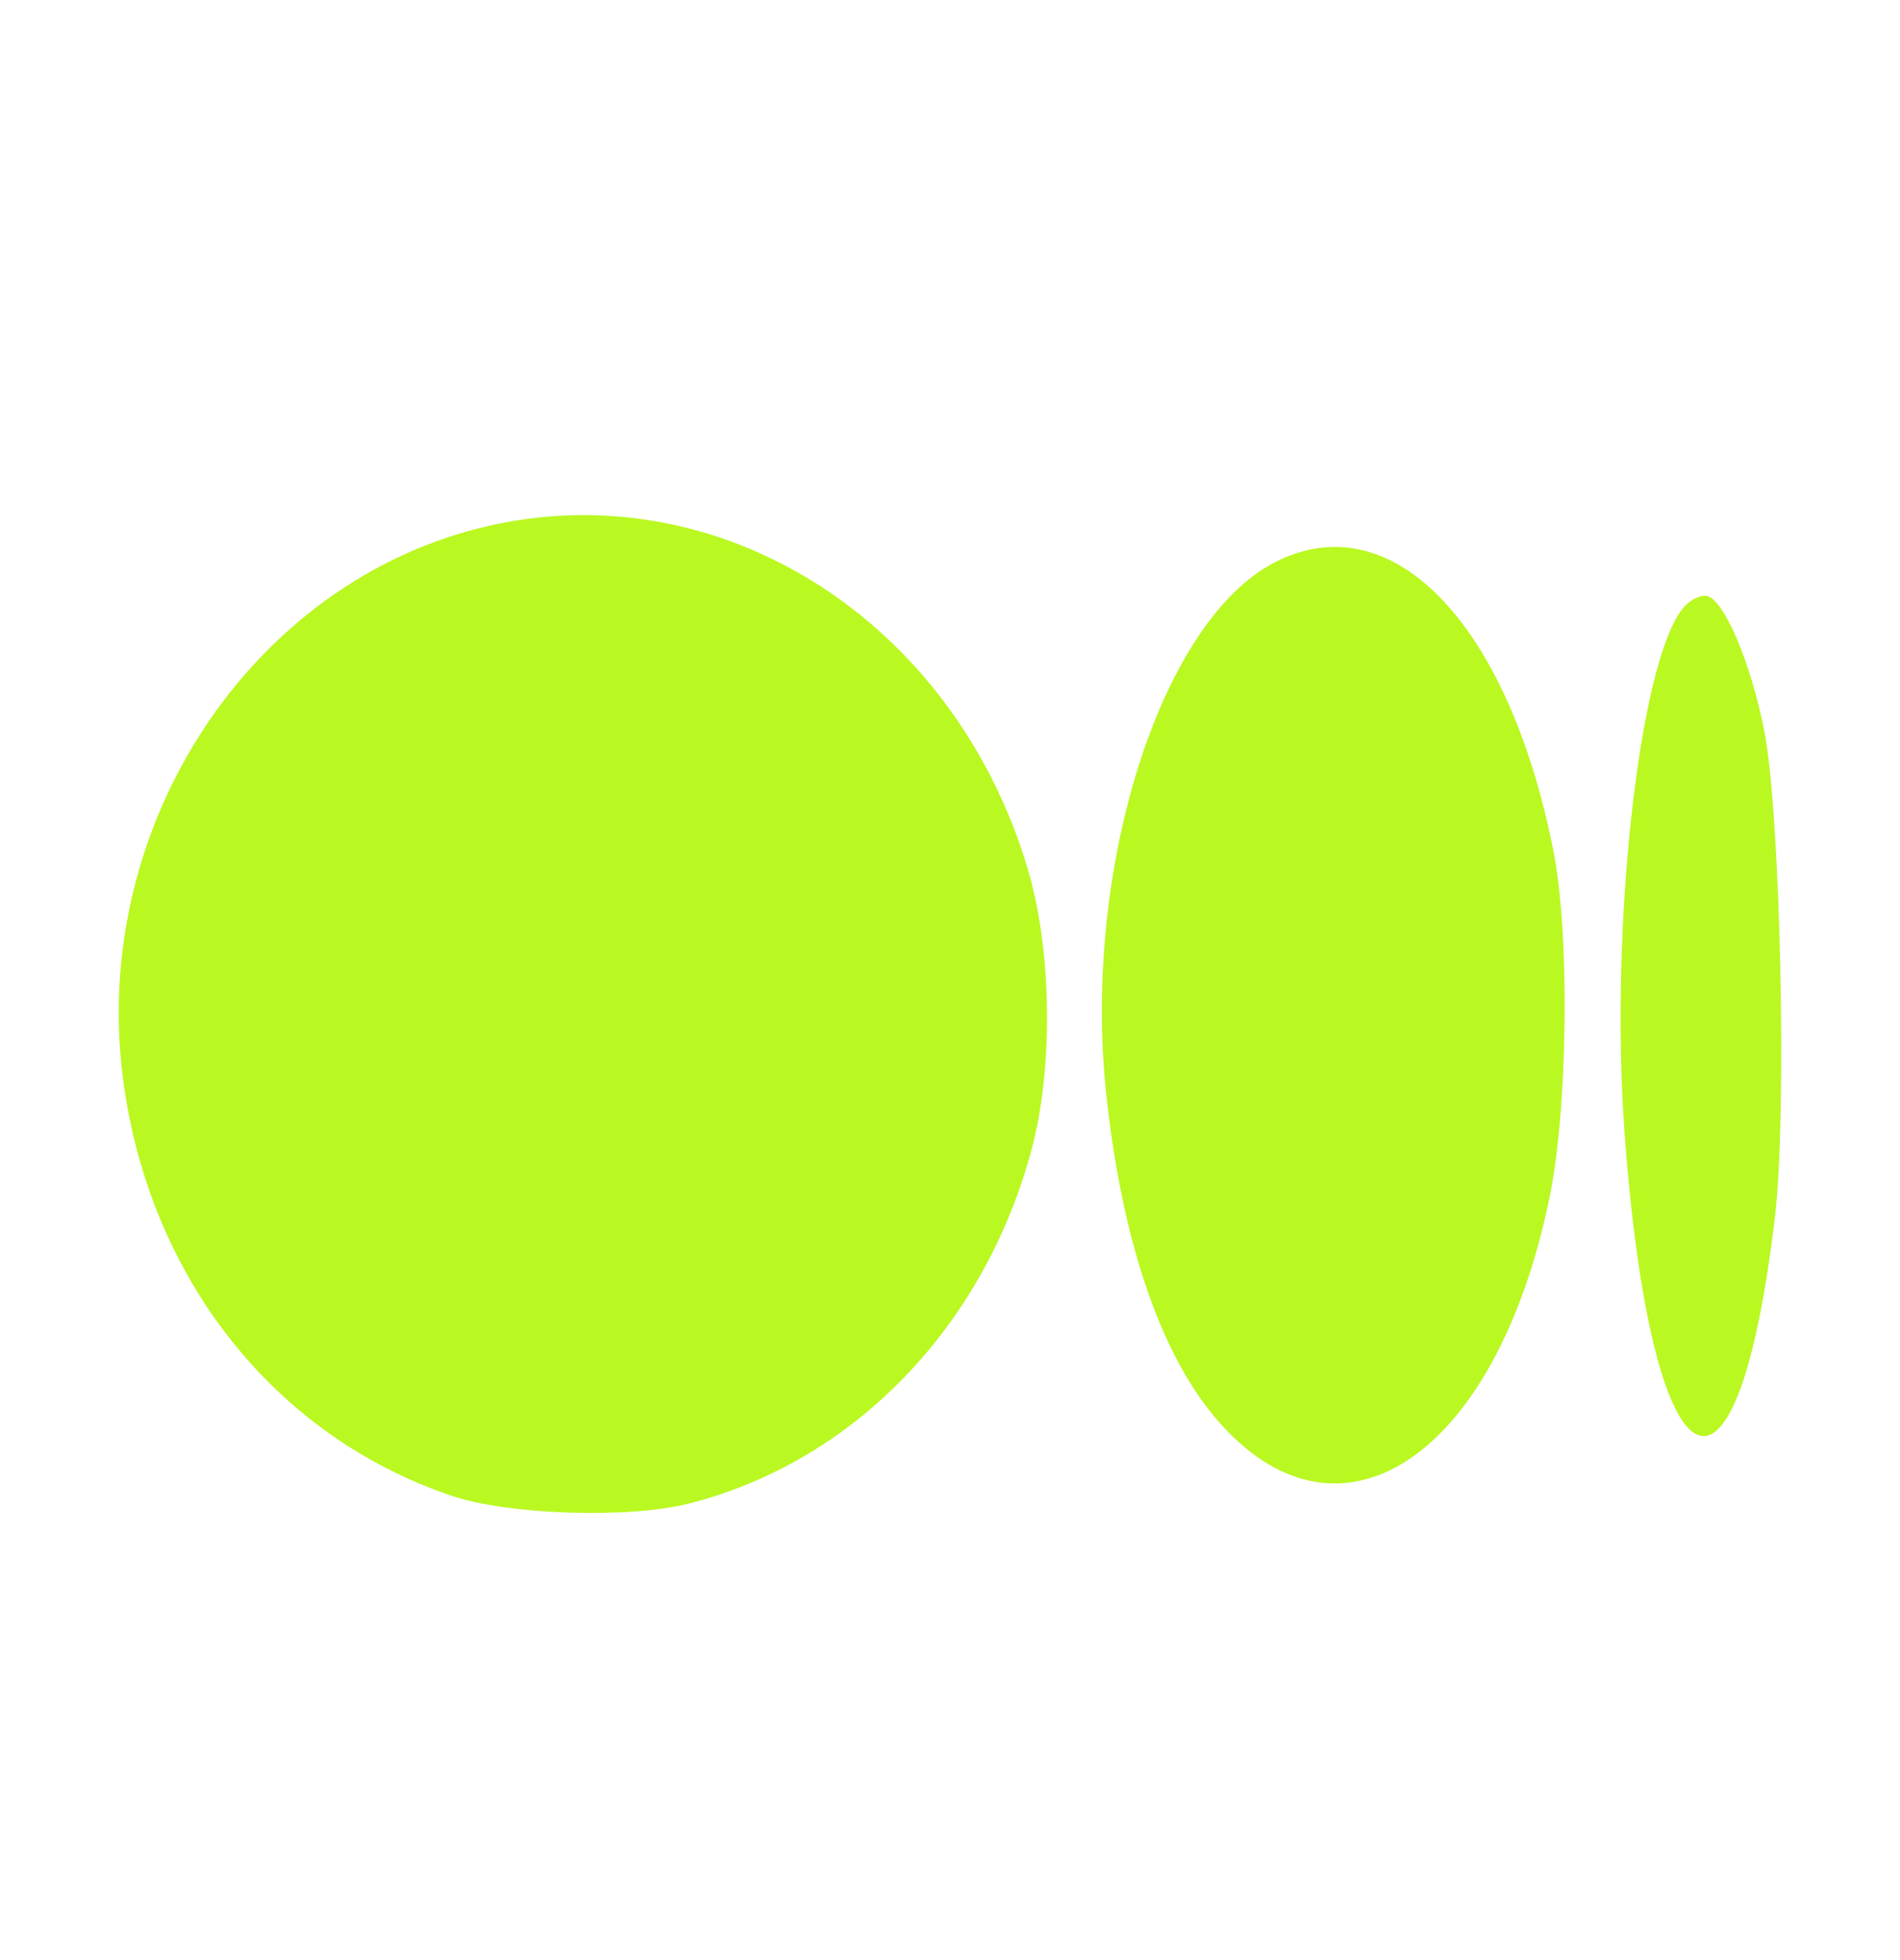 <svg width="32" height="33" fill="none" xmlns="http://www.w3.org/2000/svg"><path fill-rule="evenodd" clip-rule="evenodd" d="M8.19 8.863c-3.967.928-6.673 5.042-6.118 9.301.435 3.34 2.54 6.009 5.537 7.02.945.32 2.969.387 3.98.133 2.776-.698 4.982-2.97 5.784-5.959.371-1.384.345-3.358-.064-4.73-1.248-4.193-5.19-6.685-9.12-5.765zm13.256.617c-1.909 1.007-3.218 5.164-2.815 8.936.262 2.453.903 4.352 1.843 5.46 2.057 2.426 4.713.68 5.62-3.696.314-1.515.348-4.437.069-5.853-.762-3.857-2.74-5.89-4.717-4.847zm6.902.755c-.742.891-1.243 5.404-.985 8.867.455 6.101 1.883 6.876 2.532 1.375.204-1.726.092-6.789-.181-8.174-.227-1.152-.68-2.214-.968-2.27-.109-.022-.288.07-.398.202z" fill="#BAF821"/></svg>